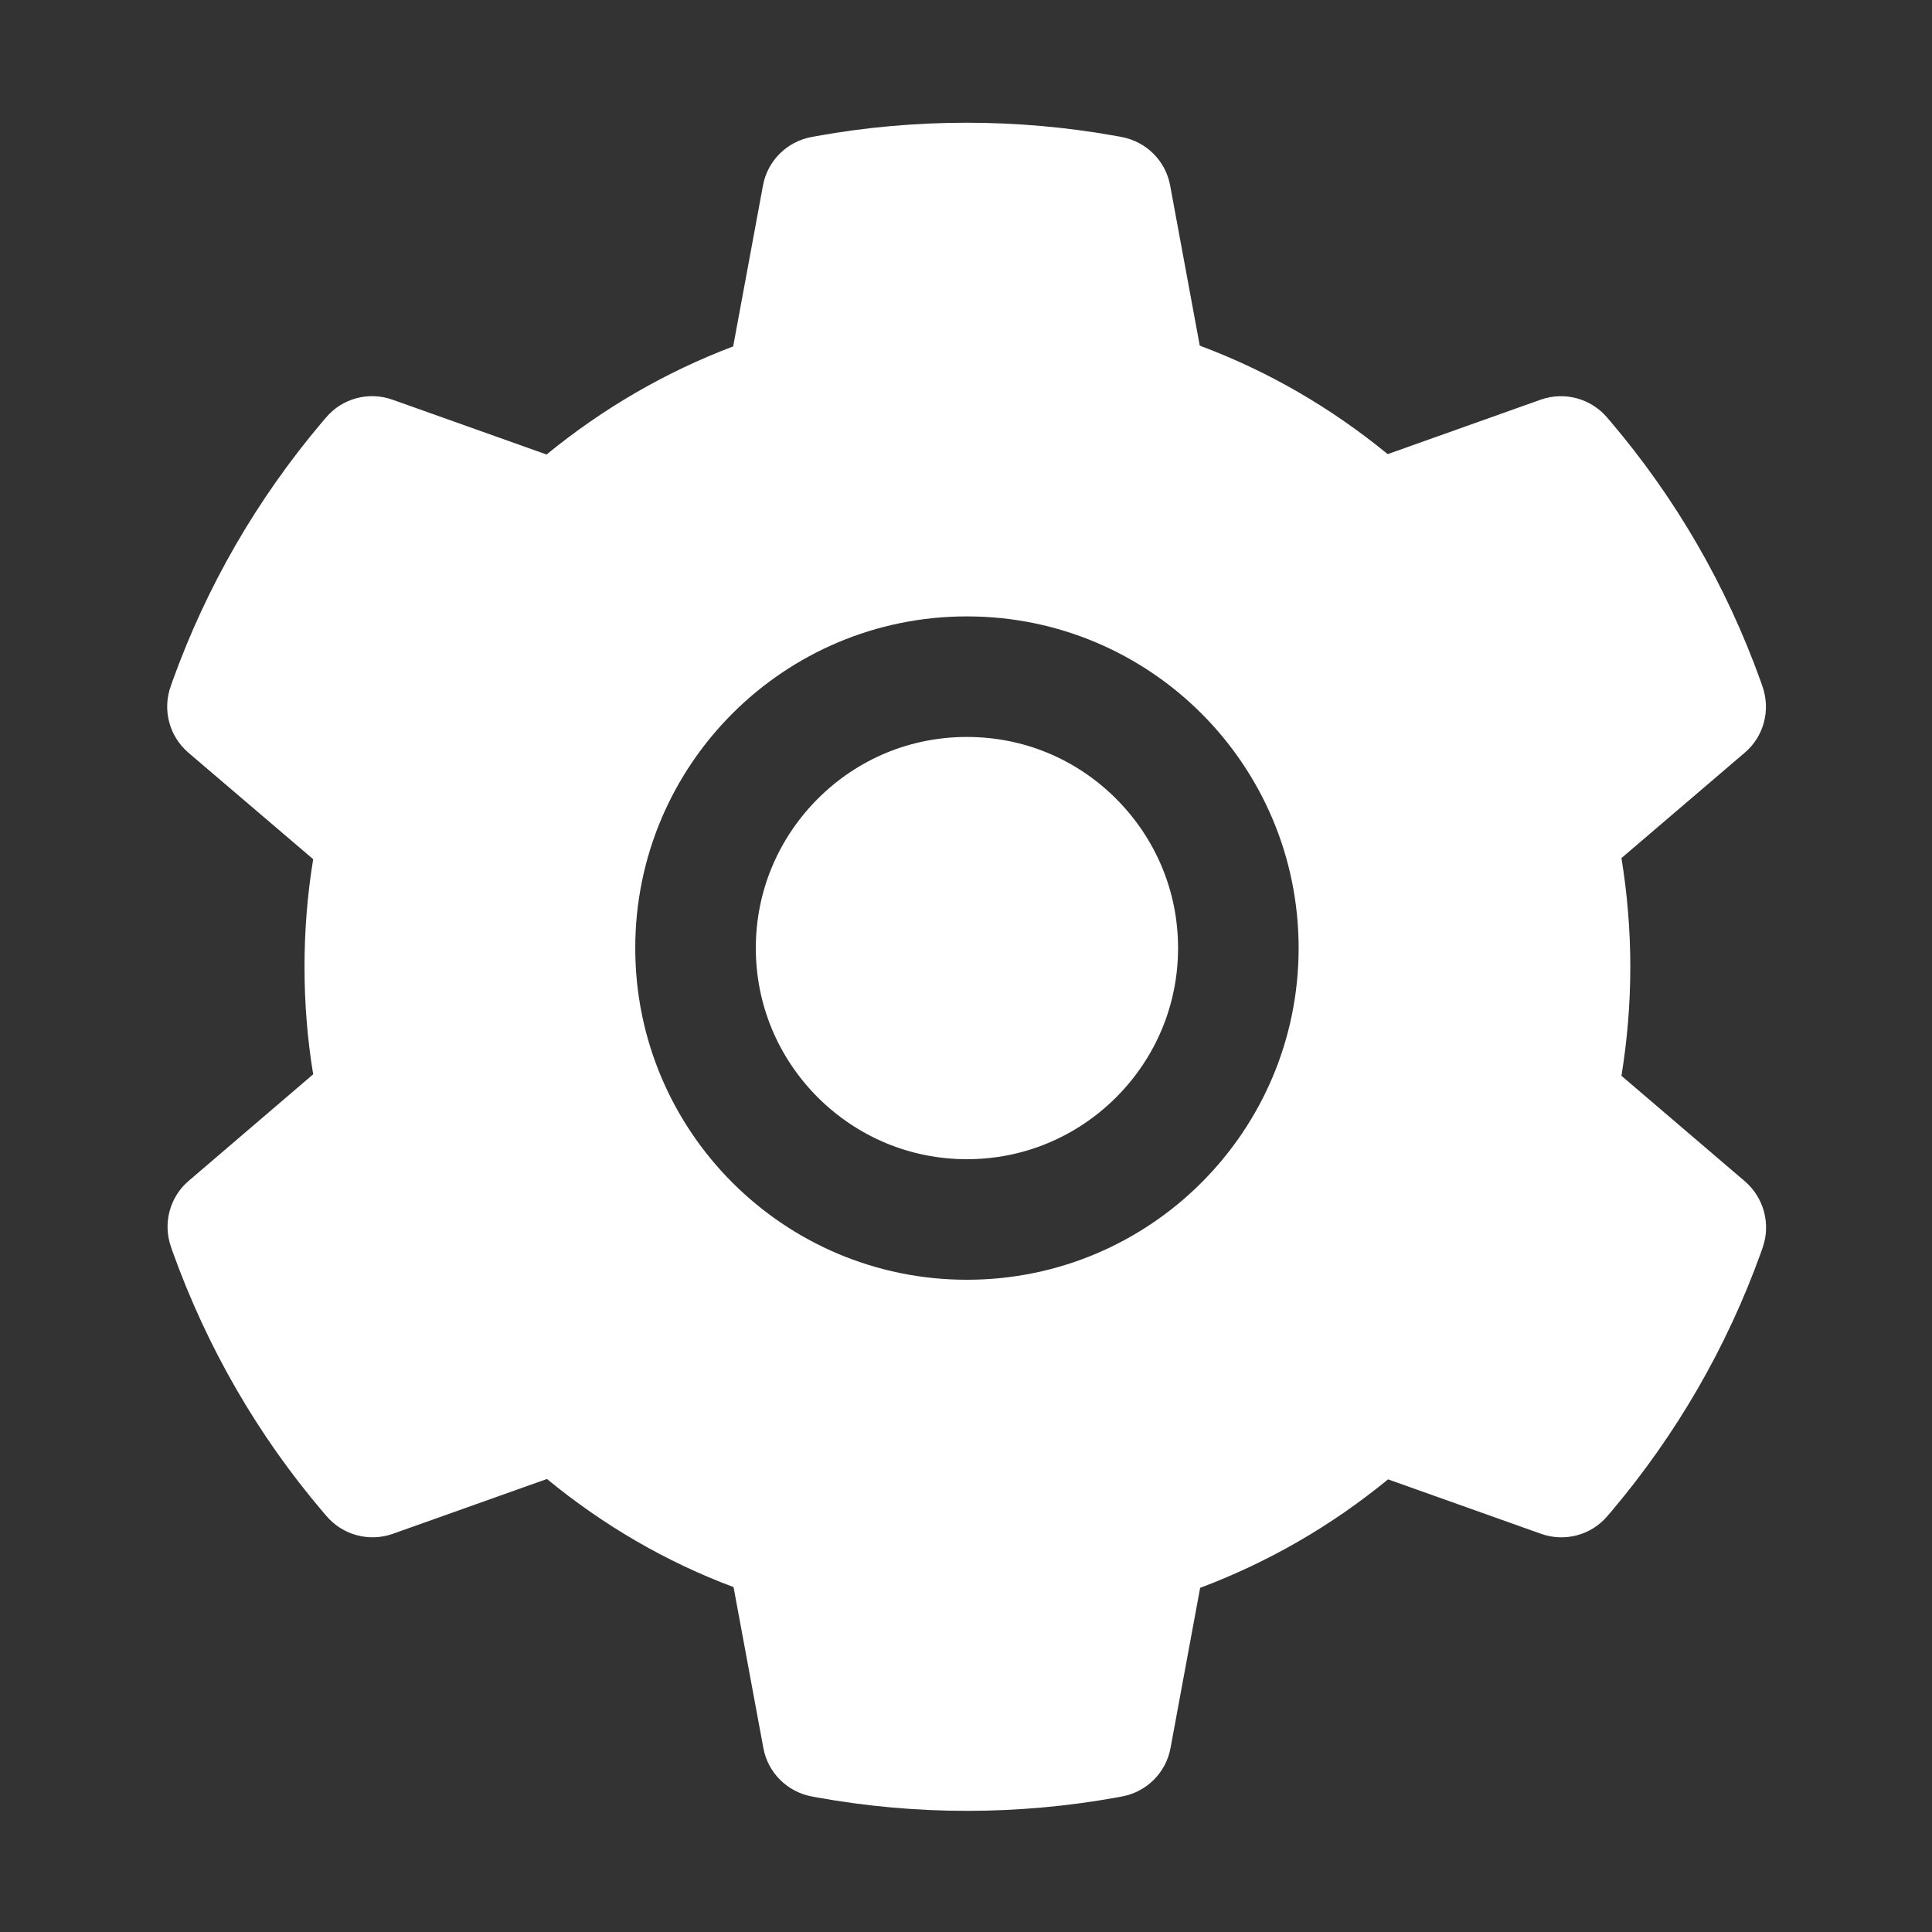 <?xml version="1.0" standalone="no"?><!DOCTYPE svg PUBLIC "-//W3C//DTD SVG 1.1//EN" "http://www.w3.org/Graphics/SVG/1.1/DTD/svg11.dtd"><svg t="1556982579264" class="icon" style="" viewBox="0 0 1024 1024" version="1.1" xmlns="http://www.w3.org/2000/svg" p-id="8624" xmlns:xlink="http://www.w3.org/1999/xlink" width="48" height="48"><rect x="0" y="0" width="1024" height="1024" fill="#333333" stroke="none"/><defs><style type="text/css"></style></defs><path d="M512.5 390.6c-29.9 0-57.9 11.6-79.1 32.8-21.1 21.2-32.8 49.2-32.8 79.1 0 29.9 11.7 57.9 32.8 79.1 21.2 21.1 49.2 32.8 79.1 32.8 29.9 0 57.9-11.7 79.1-32.8 21.1-21.2 32.8-49.2 32.8-79.1 0-29.9-11.7-57.9-32.8-79.1-21.2-21.2-49.2-32.8-79.1-32.8z" p-id="8625" fill="#ffffff"></path><path d="M924.8 626.1l-65.4-55.9c3.1-19 4.7-38.4 4.7-57.7s-1.6-38.8-4.7-57.7l65.4-55.9c10.1-8.6 13.8-22.6 9.3-35.2l-0.9-2.6c-18.1-50.4-44.8-96.8-79.6-137.7l-1.8-2.1c-8.6-10.1-22.5-13.9-35.1-9.5l-81.2 28.9c-30-24.6-63.4-44-99.6-57.5l-15.7-84.9c-2.4-13.1-12.7-23.3-25.8-25.7l-2.7-0.5c-52-9.4-106.8-9.4-158.8 0l-2.7 0.5c-13.1 2.4-23.4 12.6-25.8 25.7l-15.8 85.3c-35.9 13.6-69.1 32.9-98.9 57.3l-81.8-29.1c-12.5-4.4-26.5-0.7-35.1 9.5l-1.8 2.1c-34.8 41.1-61.5 87.4-79.6 137.7l-0.9 2.6c-4.5 12.5-0.8 26.5 9.3 35.2l66.2 56.5c-3.1 18.8-4.6 38-4.6 57 0 19.2 1.5 38.4 4.6 57l-66 56.5c-10.1 8.6-13.8 22.6-9.3 35.2l0.9 2.6c18.1 50.3 44.8 96.8 79.6 137.7l1.8 2.1c8.6 10.1 22.5 13.9 35.1 9.5l81.8-29.1c29.8 24.5 63 43.9 98.9 57.3l15.8 85.3c2.4 13.1 12.7 23.3 25.8 25.7l2.7 0.5c26.1 4.7 52.7 7.1 79.4 7.1 26.7 0 53.4-2.4 79.4-7.1l2.7-0.5c13.1-2.4 23.4-12.6 25.8-25.7l15.7-84.9c36.2-13.6 69.6-32.9 99.6-57.5l81.2 28.9c12.5 4.4 26.5 0.7 35.1-9.5l1.8-2.1c34.8-41.1 61.5-87.4 79.6-137.7l0.9-2.6c4.3-12.4 0.6-26.3-9.5-35z m-412.3 52.2c-97.1 0-175.8-78.7-175.8-175.8s78.7-175.8 175.8-175.8 175.8 78.7 175.8 175.8-78.7 175.8-175.8 175.8z" p-id="8626" fill="#ffffff"></path></svg>